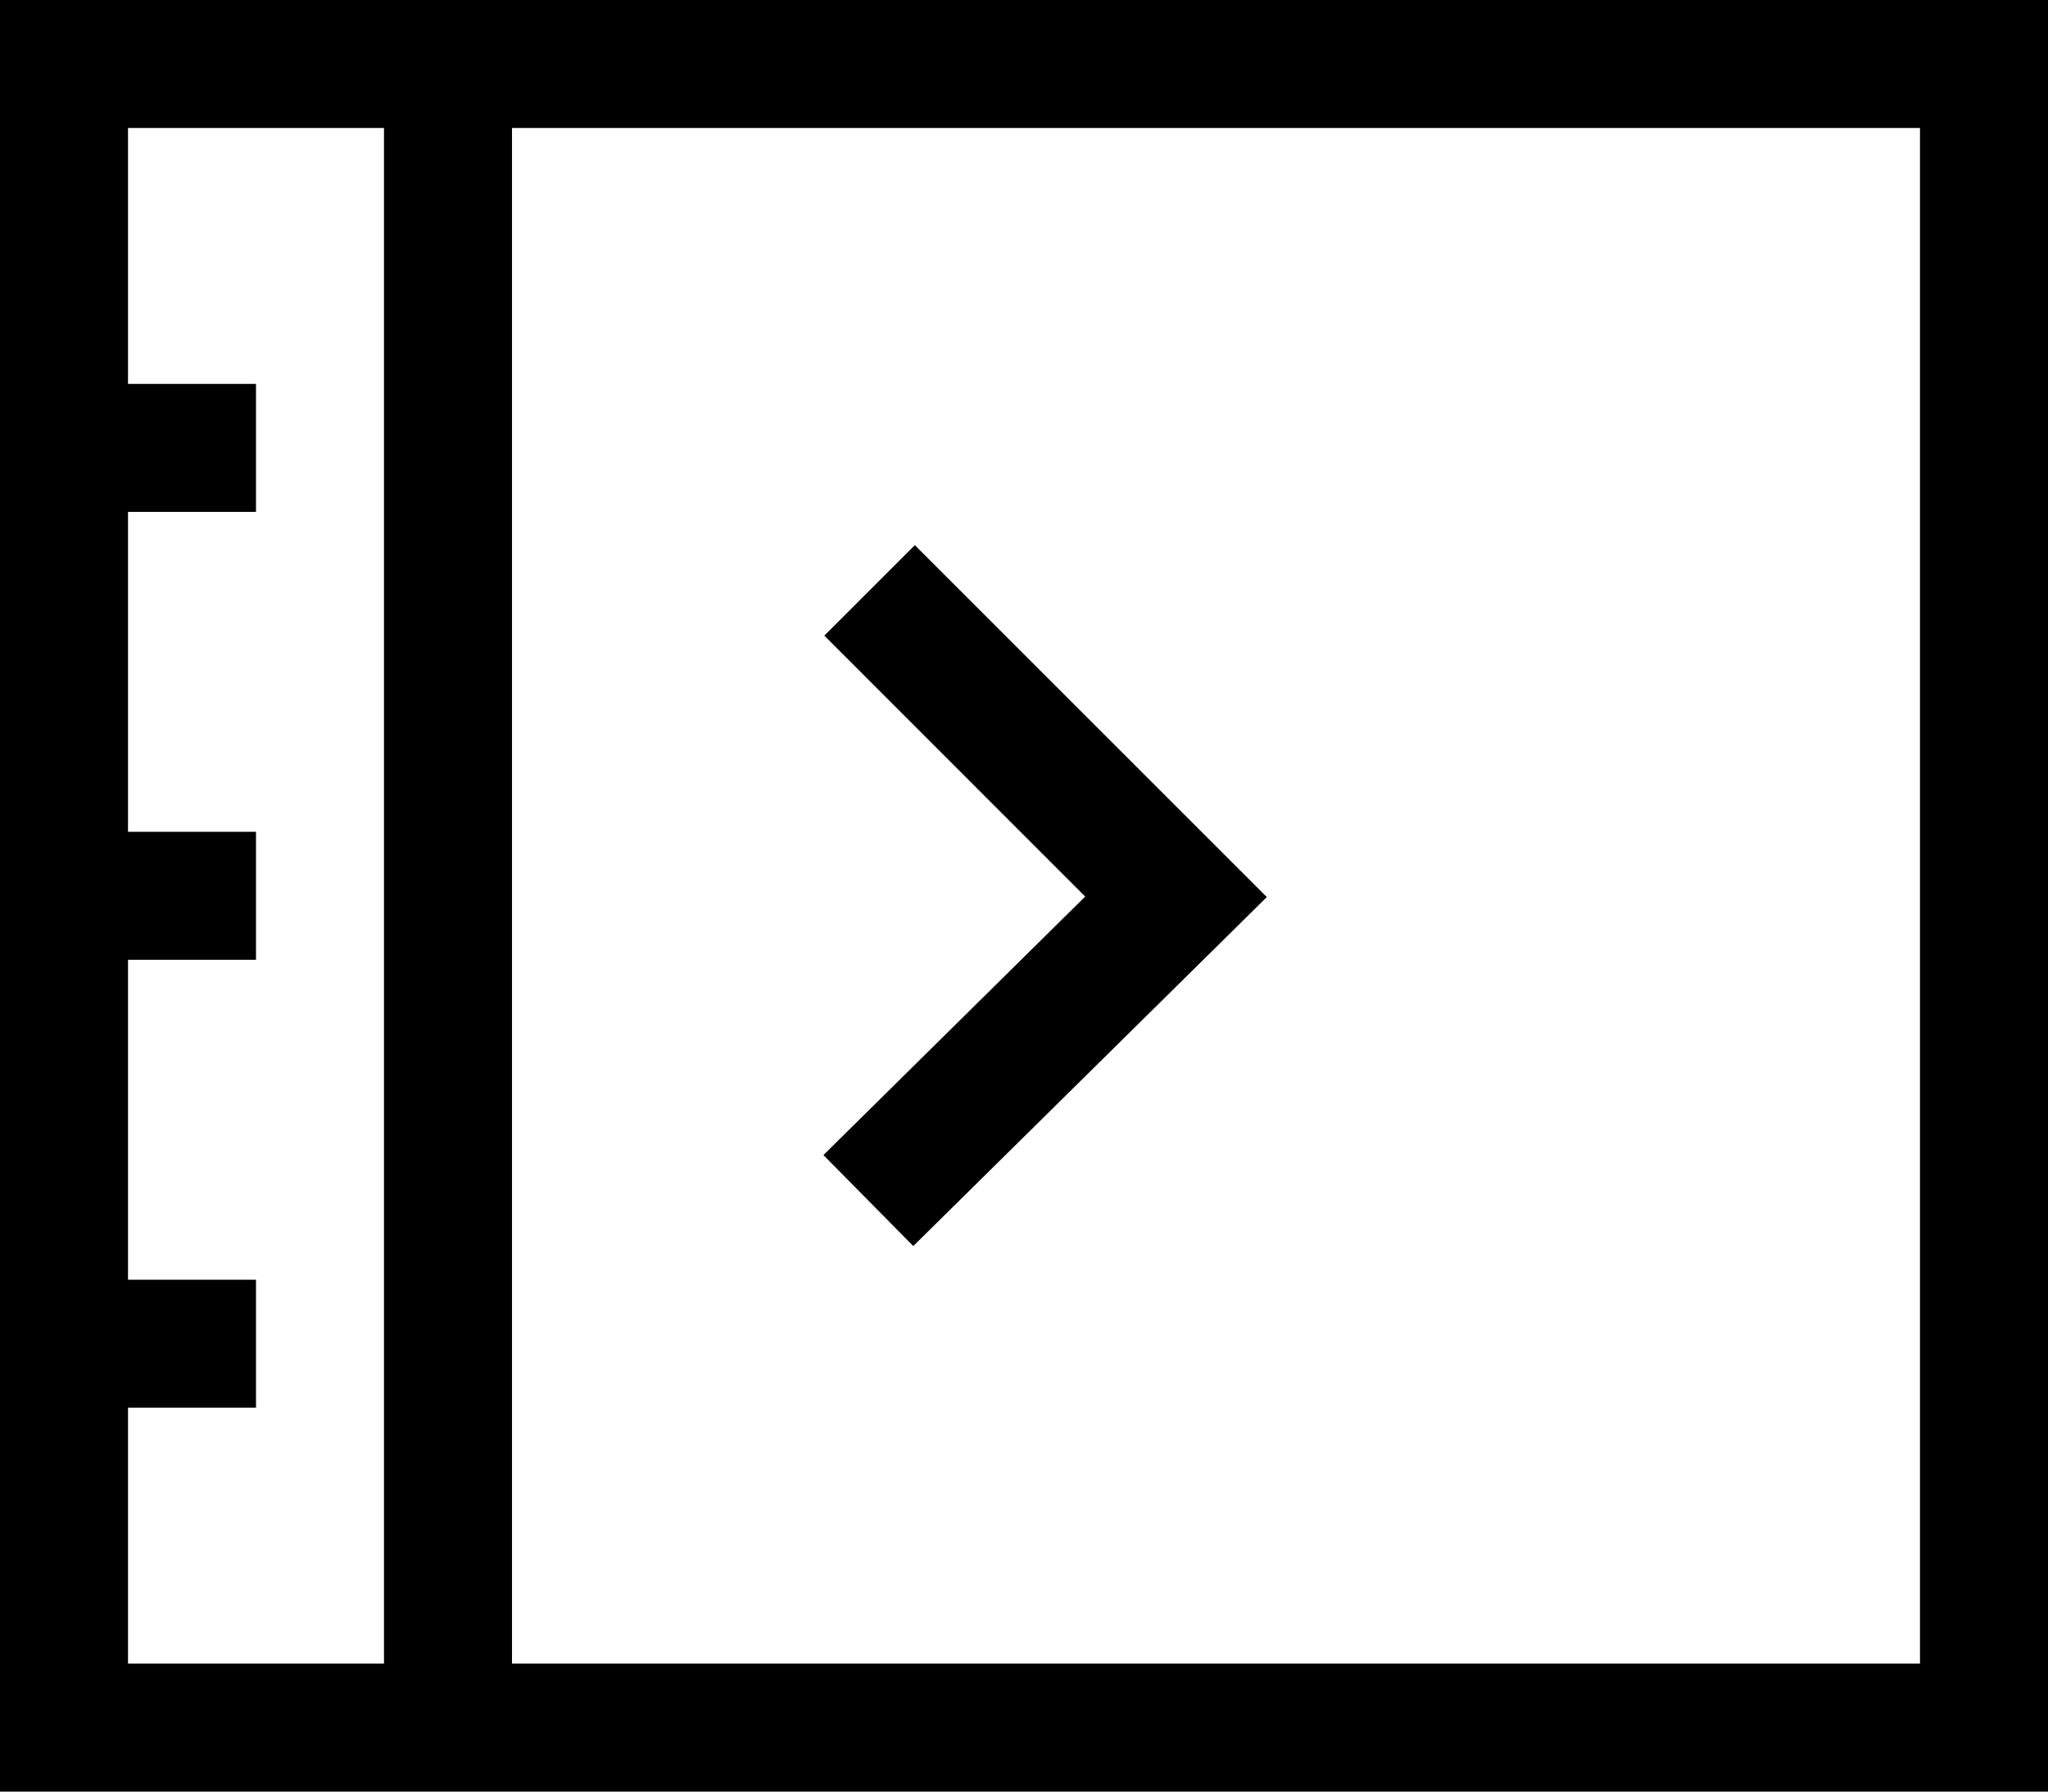 <?xml version="1.0" encoding="UTF-8"?>
<svg width="16px" height="14px" viewBox="0 0 16 14" version="1.1" xmlns="http://www.w3.org/2000/svg" xmlns:xlink="http://www.w3.org/1999/xlink">
    <!-- Generator: Sketch 51.3 (57544) - http://www.bohemiancoding.com/sketch -->
    <title>icon/dark/show_left_panel</title>
    <desc>Created with Sketch.</desc>
    <defs></defs>
    <g id="Ericsson-Design-System-v1.4" stroke="none" stroke-width="1" fill-rule="evenodd">
        <g id="Dark-theme" transform="translate(-1129, -288)">
            <g id="icon/dark/show_left_panel" transform="translate(1129, 287)">
                <path d="M0,15 L0,1 L16,1 L16,15 L0,15 Z M1,2 L1,4 L2,4 L2,5 L1,5 L1,7.5 L2,7.5 L2,8.5 L1,8.5 L1,11 L2,11 L2,12 L1,12 L1,14 L3,14 L3,2 L1,2 Z M4,14 L15,14 L15,2 L4,2 L4,14 Z M6.433,10.026 L8.478,8.006 L6.44,5.967 L7.147,5.26 L9.897,8.01 L7.135,10.737 L6.433,10.026 Z" id="Shape"></path>
            </g>
        </g>
    </g>
</svg>